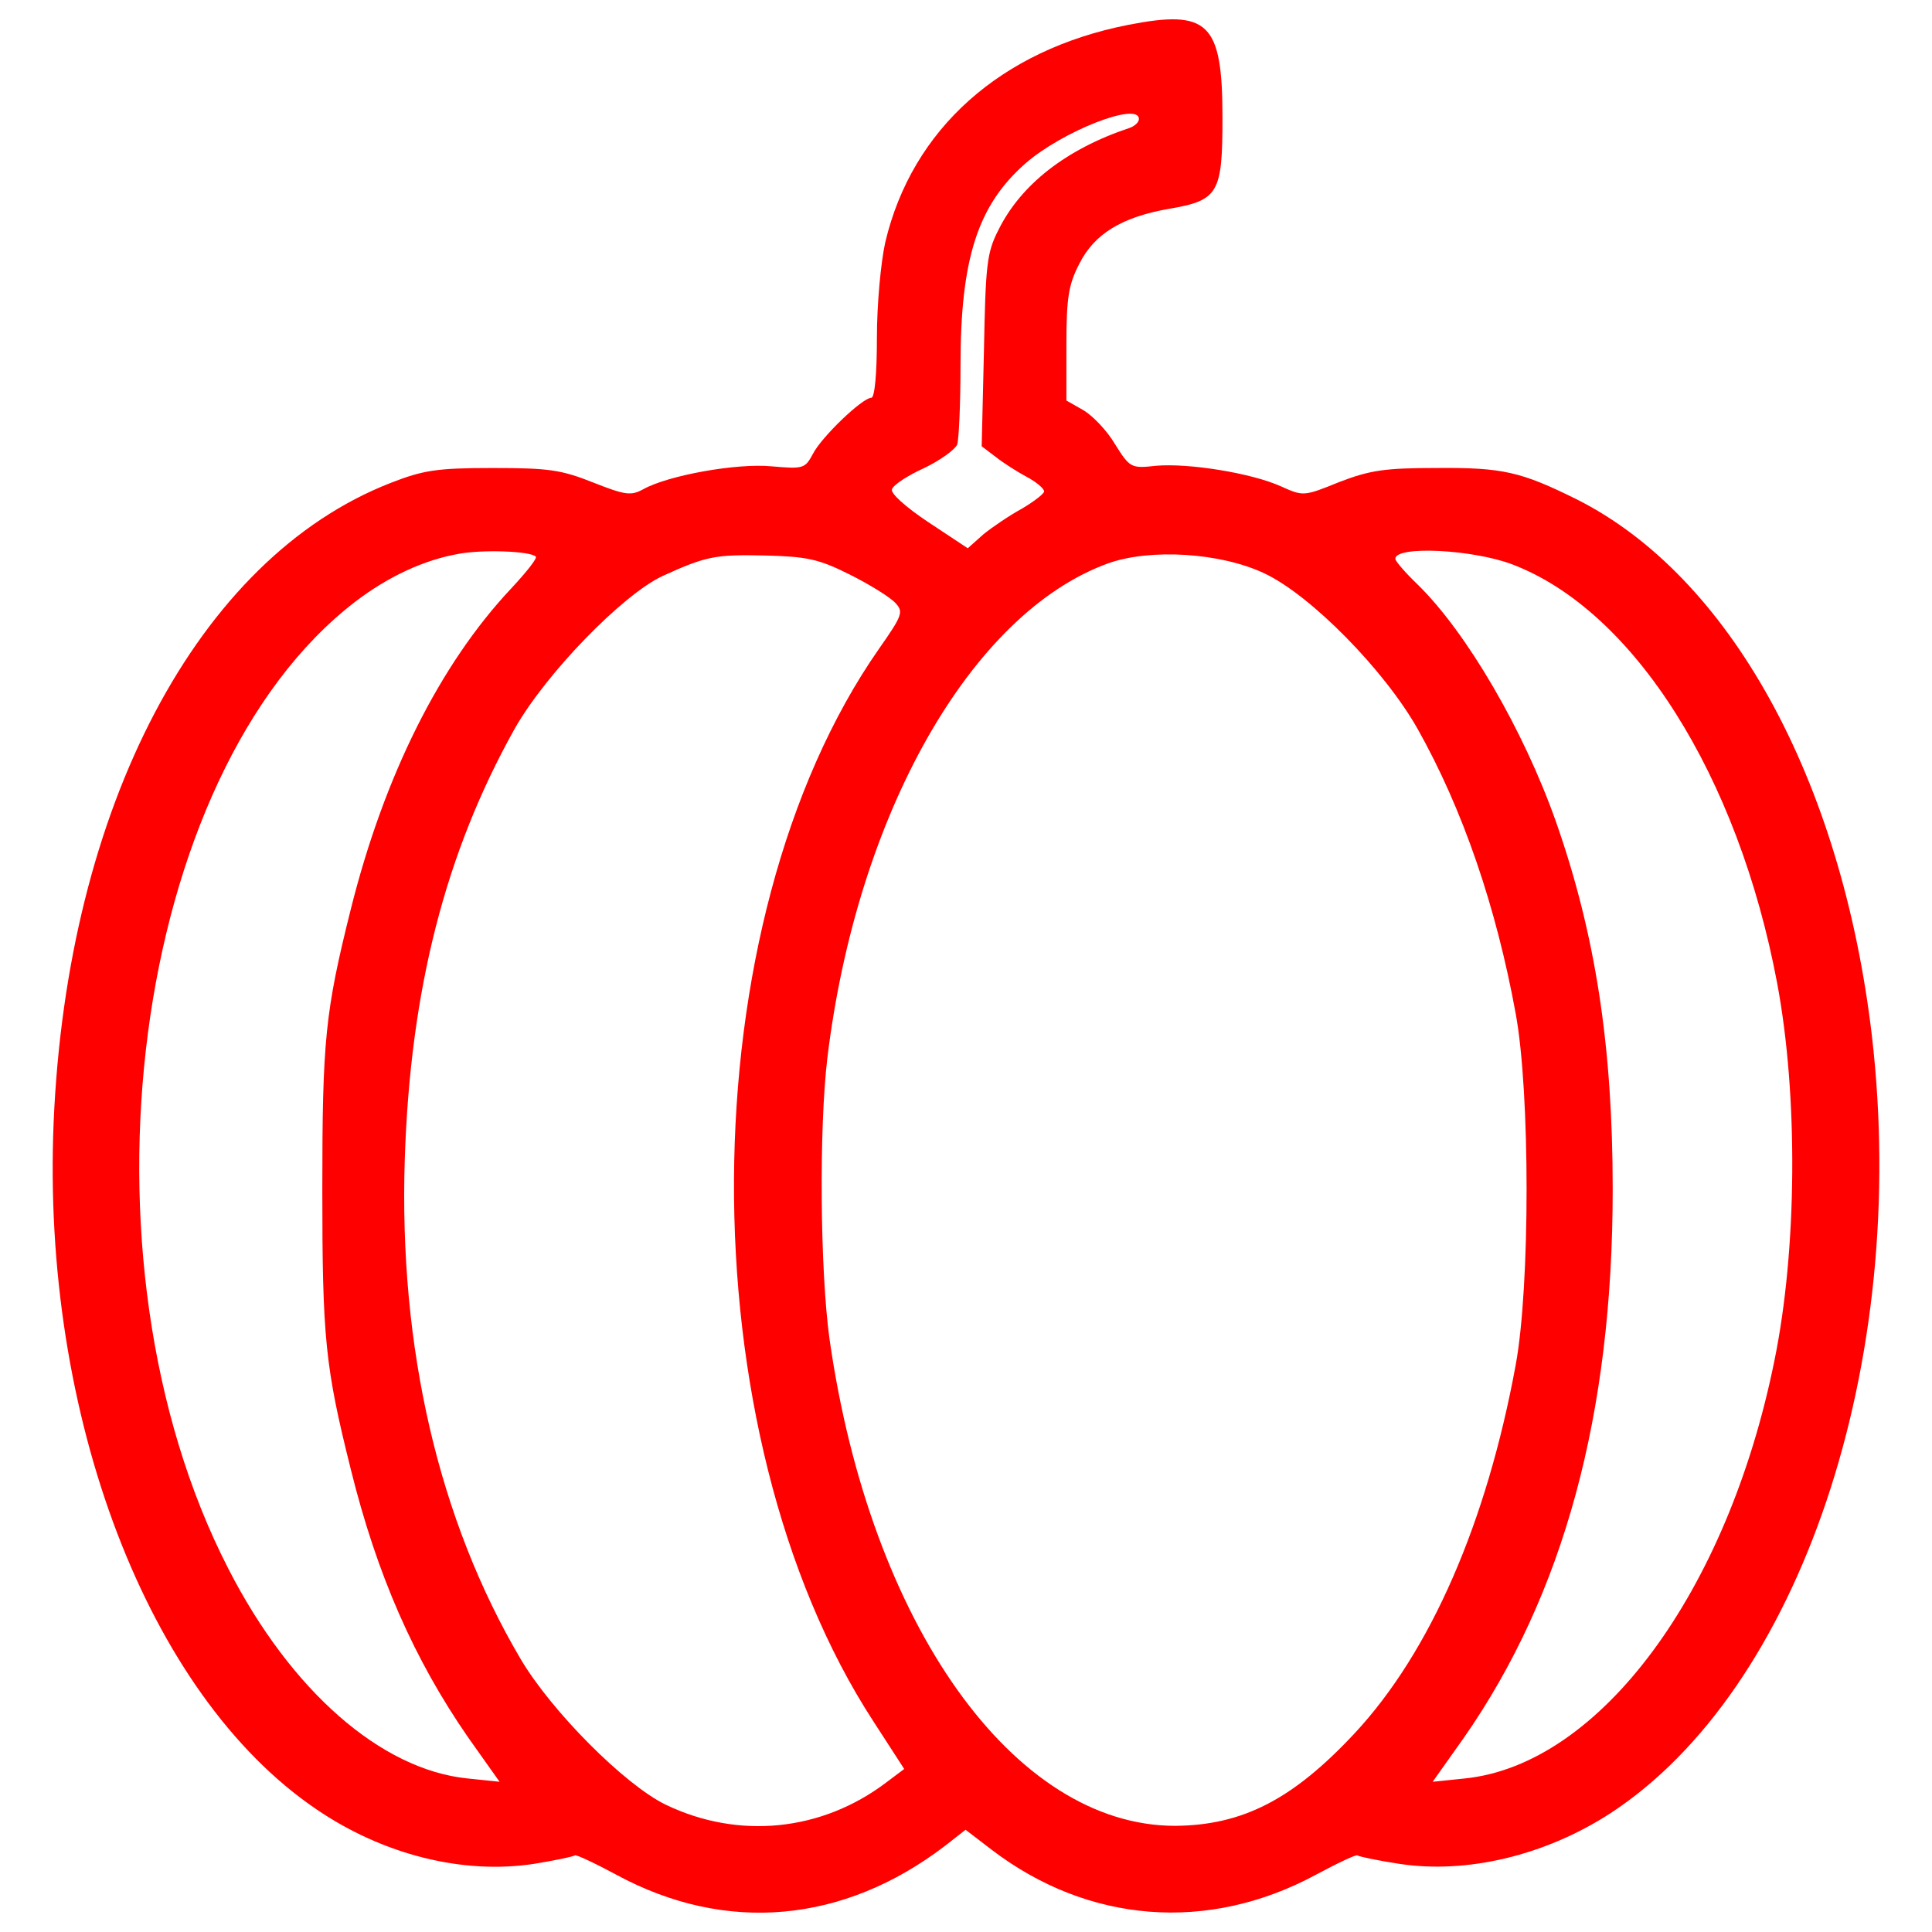 <?xml version="1.0" encoding="utf-8"?>
<!-- Svg Vector Icons : http://www.onlinewebfonts.com/icon -->
<!DOCTYPE svg PUBLIC "-//W3C//DTD SVG 1.1//EN" "http://www.w3.org/Graphics/SVG/1.1/DTD/svg11.dtd">
<svg version="1.1" xmlns="http://www.w3.org/2000/svg" xmlns:xlink="http://www.w3.org/1999/xlink" x="0px" y="0px" viewBox="0 0 1000 1000" enable-background="new 0 0 1000 1000" xml:space="preserve">
<g><g transform="translate(0,511) scale(0.1,-0.1)"><path fill="#FF0000" d="M5840.1,4981.4c-660.7-129.8-1119.4-539.5-1257.9-1125.2c-23.1-103.9-43.3-320.3-43.3-493.4c0-187.5-11.5-311.6-28.9-311.6c-46.2,0-259.7-204.8-302.9-291.4c-40.4-75-49.1-77.9-213.5-63.5c-178.9,17.3-533.7-46.2-663.6-118.3c-63.5-34.6-92.3-31.7-259.7,34.6c-167.3,66.4-230.8,75-522.2,75c-288.5,0-357.8-11.5-528-77.9C1024.8,2220.3,346.8,933.5,277.6-699.5c-63.5-1520.5,487.6-2963,1358.9-3554.5c346.2-236.6,761.7-340.4,1131-282.7c106.7,17.3,202,37.5,207.7,43.3c5.8,5.8,103.9-40.4,216.4-101c565.5-305.8,1174.3-251,1699.4,150l106.7,83.6l135.6-103.8c499.1-380.8,1119.4-429.9,1676.3-129.8c112.5,60.6,210.6,106.7,216.4,101c5.8-5.8,101-26,213.5-43.3c352-54.8,758.8,43.3,1093.5,259.7c983.8,640.5,1552.2,2331.2,1356,4024.7C9533.1,1074.9,8953.2,2128,8159.7,2526.1c-285.6,141.4-380.8,164.5-721.3,161.6c-271.2,0-346.2-11.5-504.9-72.1c-184.7-75-187.5-75-302.9-23.1c-152.9,69.2-478.9,121.2-646.3,106.7c-129.8-14.4-135.6-11.5-213.5,112.5c-40.4,69.2-115.4,147.1-164.5,176l-86.6,49.1v288.5c0,245.2,11.5,311.6,66.3,418.3c77.9,155.8,219.3,242.3,464.5,285.6c256.8,43.3,277,80.8,277,470.3C6327.7,4992.9,6255.6,5062.2,5840.1,4981.4z M5894.9,4493.8c0-17.3-23.1-37.5-49.1-46.2c-328.9-109.6-562.6-294.3-678-528c-60.6-118.3-66.4-181.8-75-626.1l-11.6-493.4l72.1-54.8c40.4-31.7,112.5-77.9,161.6-103.9c49.1-26,89.5-60.6,89.5-75c0-11.6-51.9-51.9-115.4-89.4c-63.5-34.6-152.9-95.2-199.1-132.7l-80.8-72.1l-204.8,135.6c-121.2,80.8-196.2,150-187.5,170.2c8.7,23.1,83.7,72.1,167.3,109.6c83.7,40.4,158.7,95.2,170.2,121.2c8.7,23.1,17.3,210.6,17.3,409.7c0,553.9,89.4,828,334.7,1044.4C5496.8,4430.3,5894.9,4586.1,5894.9,4493.8z M2773.2,2229c8.7-8.7-49-80.8-126.9-164.5c-369.3-392.4-657.8-969.4-830.9-1661.8c-132.7-530.9-147.1-678-147.1-1448.3c0-770.3,14.4-917.5,147.1-1448.3c135.6-548.2,328.9-986.7,608.8-1390.6l161.6-227.9l-167.3,17.3c-447.2,46.2-911.7,453-1234.8,1081.9c-830.9,1612.8-502,4120,654.9,5008.6c170.2,129.8,354.9,216.4,536.6,248.1C2499.1,2266.5,2744.4,2257.8,2773.2,2229z M7828,2188.6c629-239.5,1168.5-1093.5,1370.4-2166.7c109.6-582.8,103.8-1382-14.4-1956.1c-242.4-1197.3-903-2088.8-1601.3-2161l-167.3-17.3l161.6,227.9c516.4,741.5,770.3,1673.4,770.3,2839c0,741.5-89.4,1321.4-294.3,1904.2c-167.3,473.2-461.6,978.1-715.5,1226.2c-63.5,60.6-115.4,121.2-115.4,132.7C7222.1,2286.7,7623.1,2266.5,7828,2188.6z M4397.5,2136.6c103.9-51.9,210.6-118.3,236.6-147.1c43.3-46.2,37.5-63.5-83.7-236.6c-989.6-1416.6-1004-4056.5-28.9-5553.9l158.7-245.2l-92.3-69.3c-334.7-253.9-764.6-297.2-1142.5-115.4c-213.5,103.9-591.5,484.7-750.1,753c-424.1,718.4-631.8,1609.9-600.1,2590.8C2124-9.9,2305.8,697,2663.6,1337.5c161.6,285.6,556.8,692.4,764.6,790.5c227.9,103.9,274.1,112.5,533.7,106.8C4175.4,2229,4236,2217.4,4397.5,2136.6z M6544.1,2142.4c239.5-112.5,620.3-499.1,793.4-805c233.7-415.4,406.8-920.4,507.8-1474.3c75-406.8,75-1410.8,0-1817.6c-150-816.5-441.4-1485.8-833.8-1907.1c-320.3-343.3-579.9-476-929-478.9c-836.7,0-1578.2,1044.4-1788.8,2518.7c-49.1,354.9-54.8,1087.7-11.5,1454.1C4435,896,5026.5,1937.6,5736.2,2194.3C5955.5,2272.2,6319,2249.2,6544.1,2142.4z"/></g></g>
</svg>